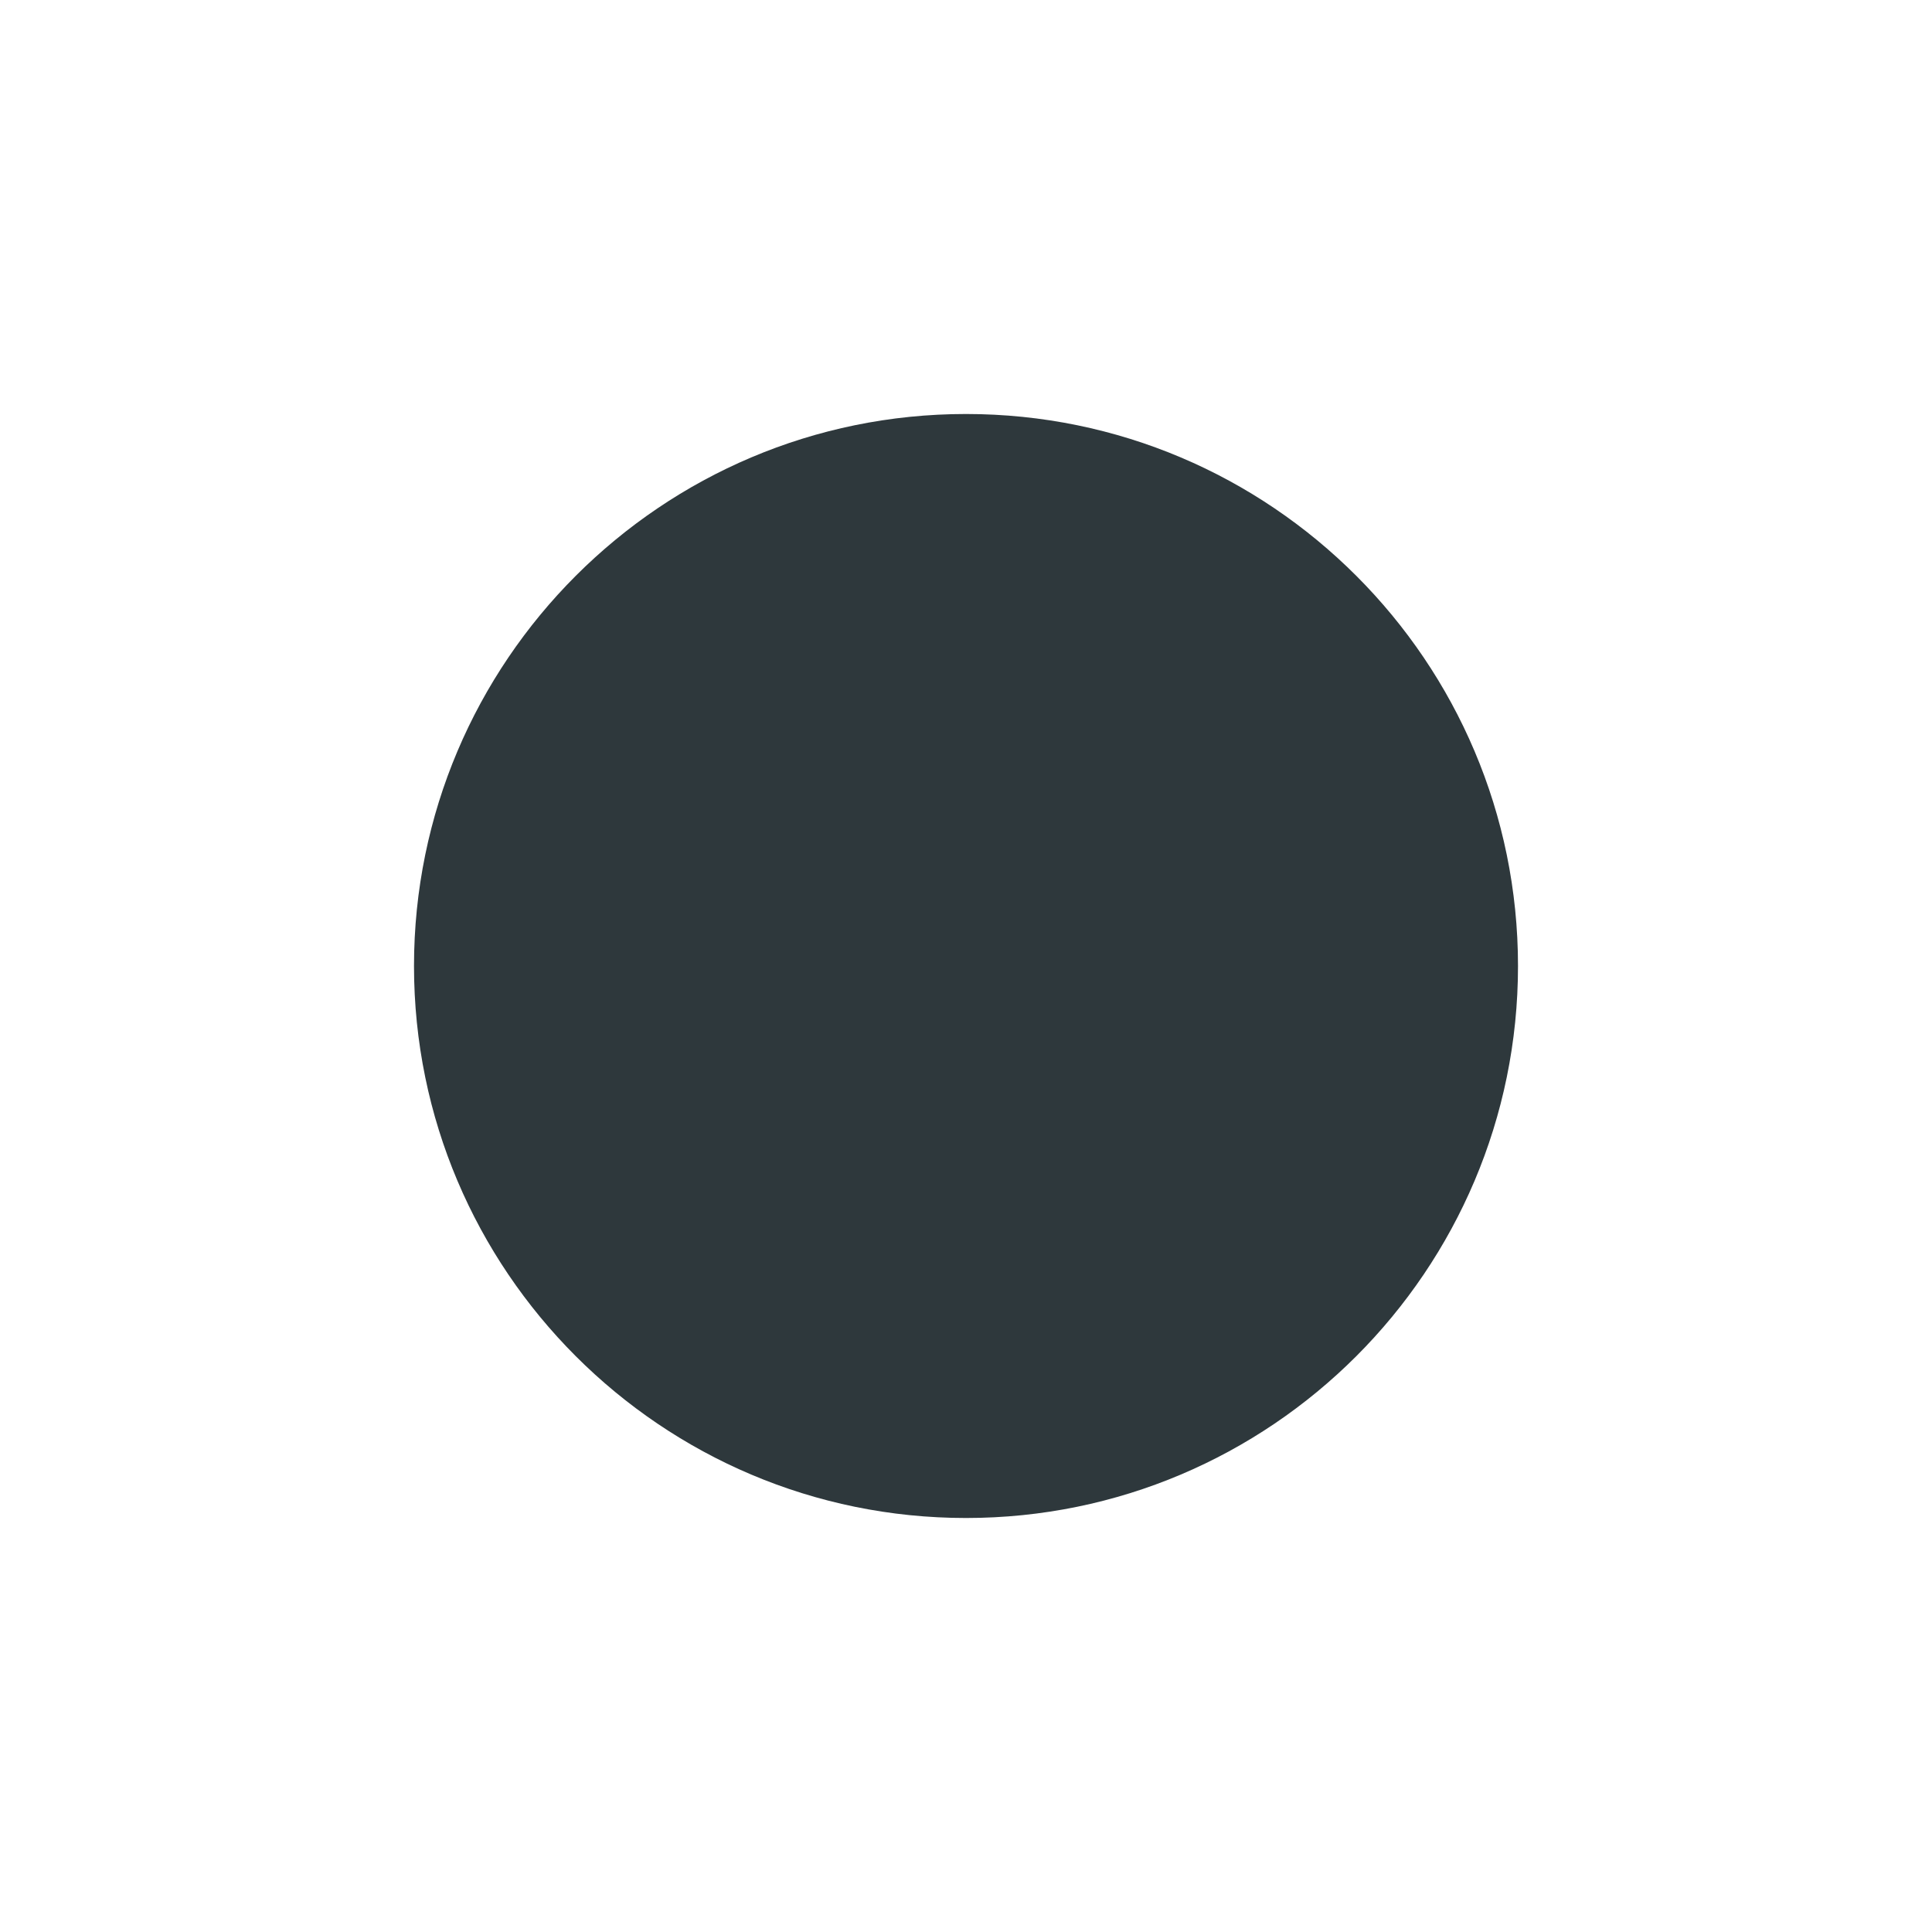 <?xml version="1.0" encoding="UTF-8" standalone="no"?>
<svg
   height="14"
   width="14"
   version="1.1"
   id="svg442"
   sodipodi:docname="bullet-symbolic.svg"
   inkscape:version="1.2.2 (b0a8486541, 2022-12-01)"
   xmlns:inkscape="http://www.inkscape.org/namespaces/inkscape"
   xmlns:sodipodi="http://sodipodi.sourceforge.net/DTD/sodipodi-0.dtd"
   xmlns="http://www.w3.org/2000/svg"
   xmlns:svg="http://www.w3.org/2000/svg">
  <defs
     id="defs446" />
  <sodipodi:namedview
     id="namedview444"
     pagecolor="#d3c6aa"
     bordercolor="#4f5b58"
     borderopacity="1.0"
     inkscape:showpageshadow="2"
     inkscape:pageopacity="0.0"
     inkscape:pagecheckerboard="0"
     inkscape:deskcolor="#9da9a0"
     showgrid="false"
     inkscape:zoom="33.714286"
     inkscape:cx="-7.0444915"
     inkscape:cy="8.0677965"
     inkscape:window-width="3840"
     inkscape:window-height="2034"
     inkscape:window-x="0"
     inkscape:window-y="58"
     inkscape:window-maximized="1"
     inkscape:current-layer="svg442" />
  <path
     d="M 7,3 C 4.793,3 3,4.793 3,7 3,9.207 4.793,11 7,11 9.208,11 11,9.207 11,7 11,4.793 9.208,3 7,3 Z"
     id="path438"
     style="fill:#2e383c" />
</svg>
